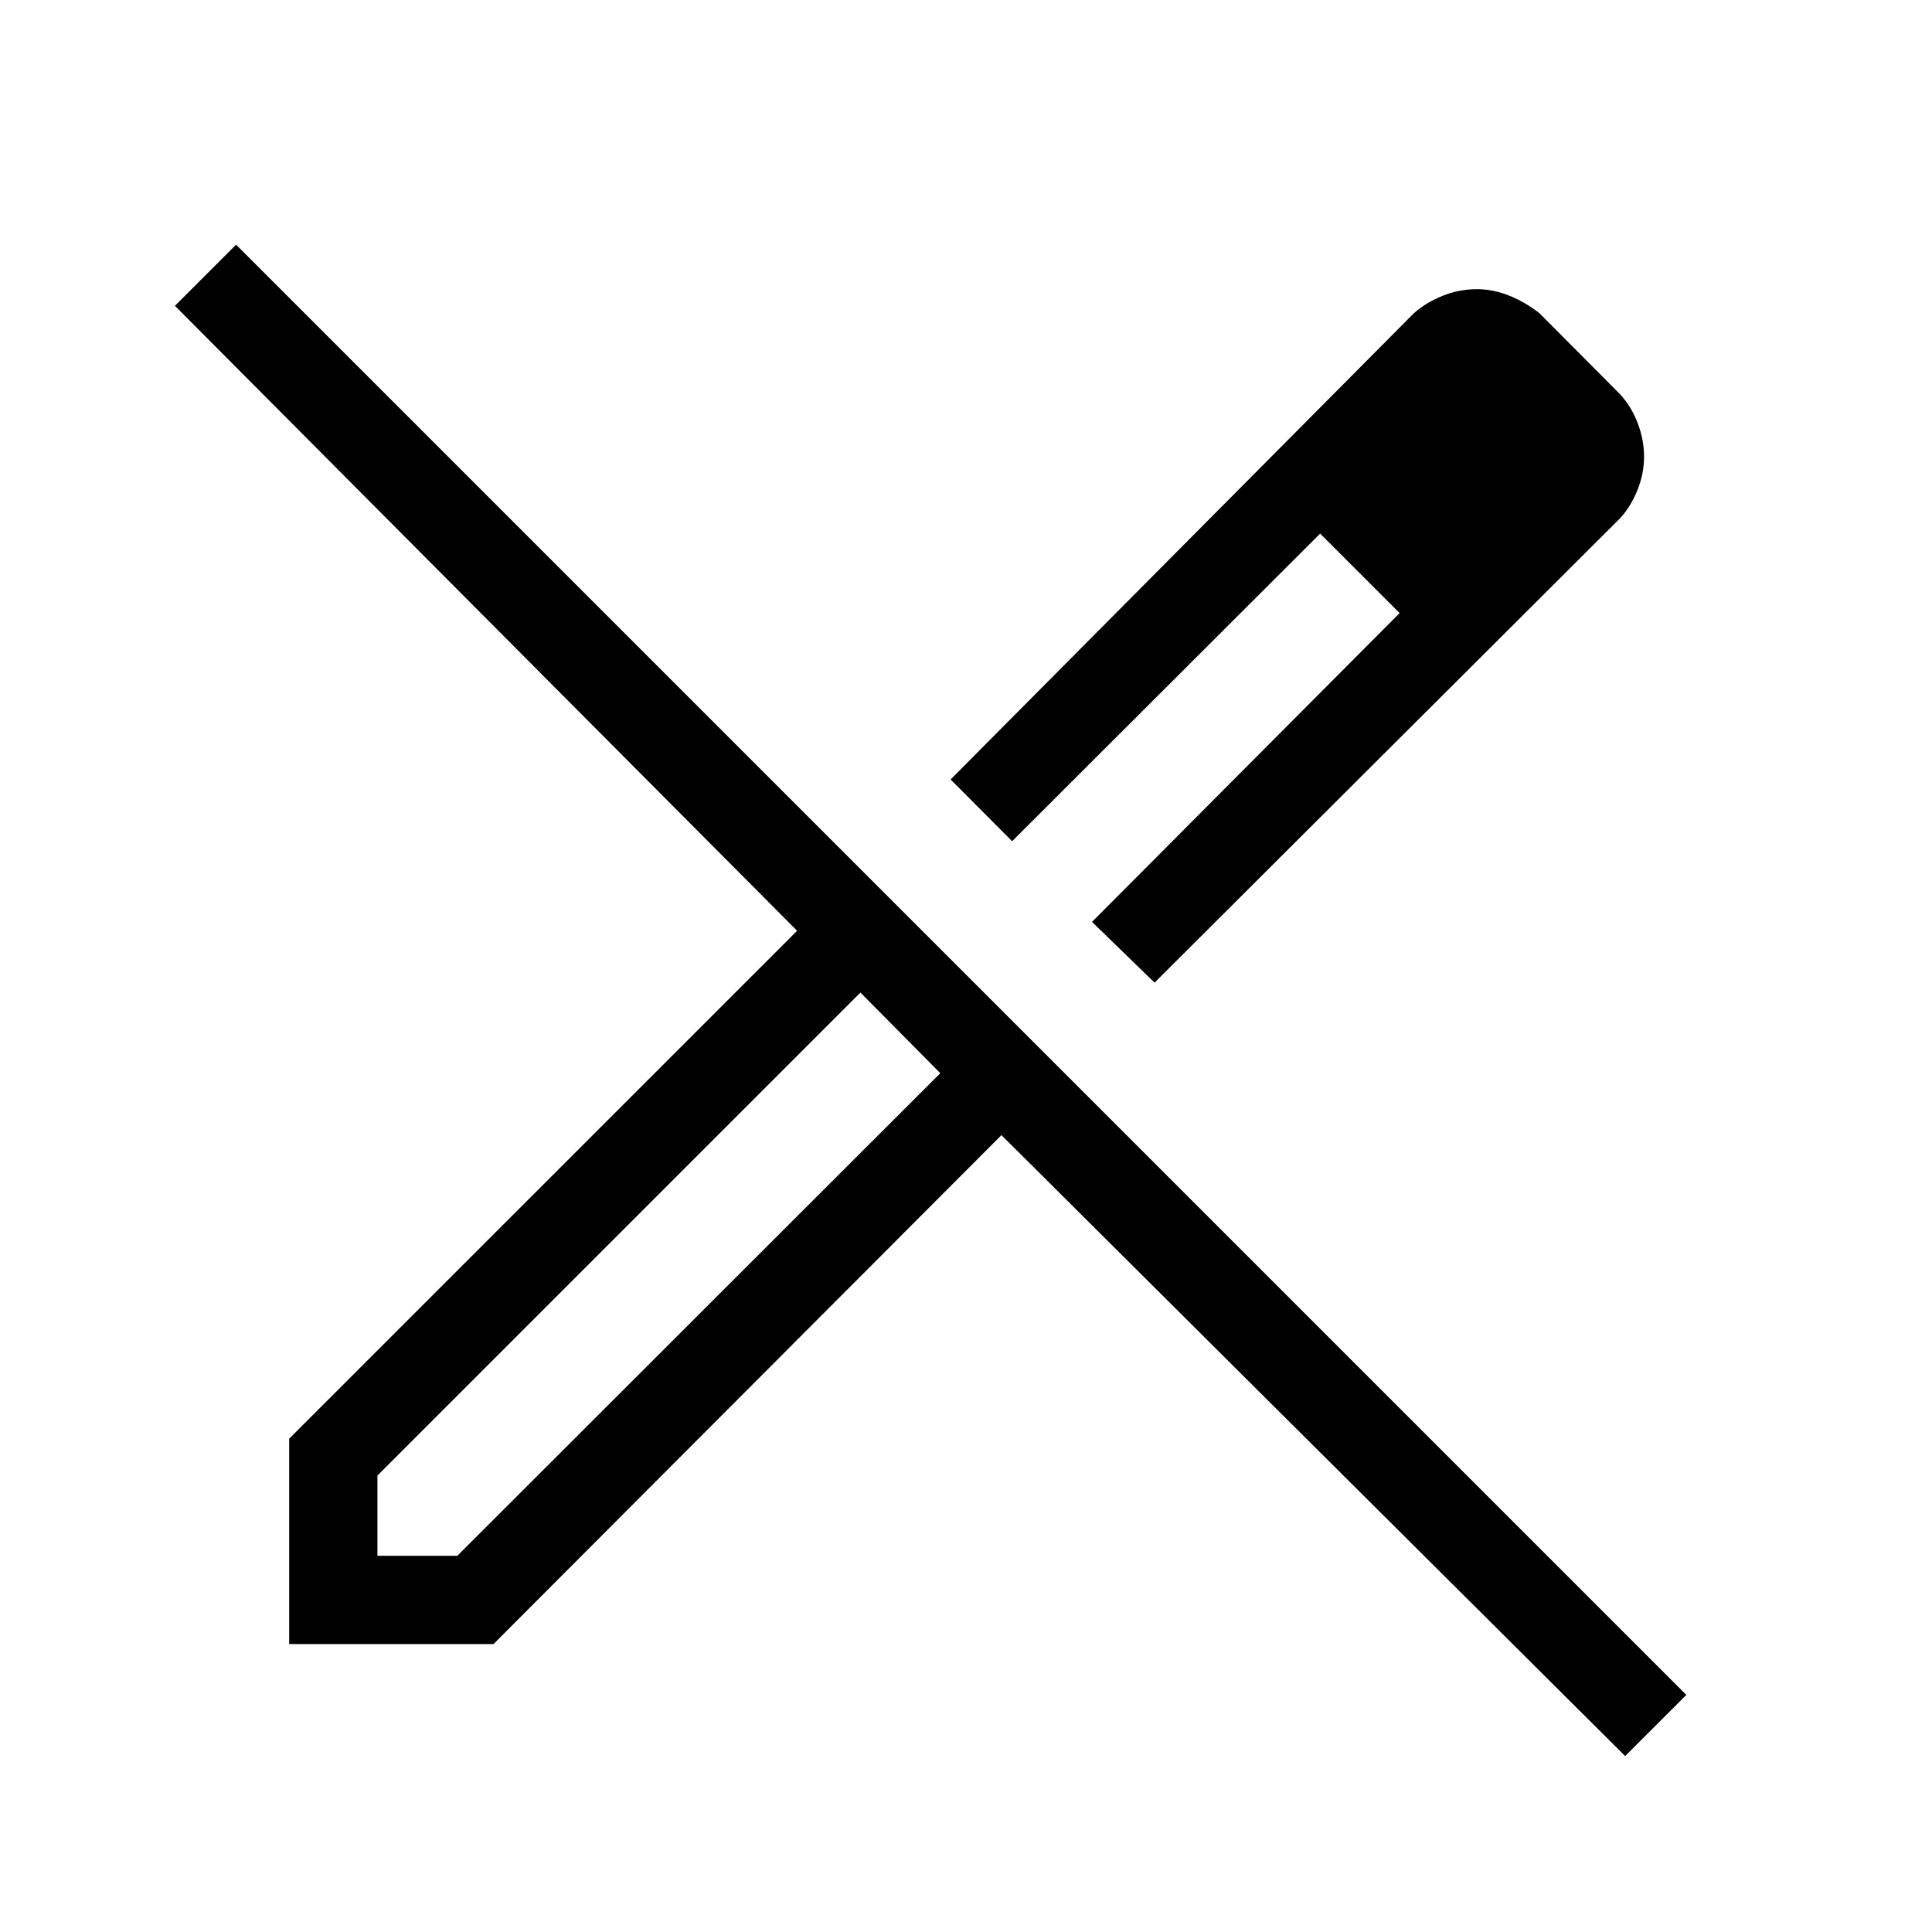 <svg xmlns="http://www.w3.org/2000/svg" height="48" viewBox="0 -960 960 960" width="48"><path d="m573.69-471.73-31.07-30.19 152.84-153.43-39.5-39.5L502.92-542l-30.57-30.69 230.19-231.66q5.77-5.19 14.06-8.57 8.28-3.39 17.28-3.39 8 0 16 3.2 8 3.19 15.08 8.76l40 40.2q5.69 6.19 8.83 14.48 3.13 8.29 3.13 16.48 0 8.69-3.38 16.94-3.39 8.25-8.58 13.83L573.69-471.73ZM187.54-186.92h39.69l240-239.81-19.65-19.85-20.04-20.23-240 240v39.89Zm620 99.49L497.62-395.96 245.23-143.08H143.69v-102.04L396.08-497.5 86.93-808.04l30.38-30.38 720.61 720.61-30.38 30.38Zm-34.69-646.76-38.04-37.66 38.04 37.66Zm-116.89 39.34 39.5 39.5-39.5-39.5ZM447.58-446.58l-20.04-20.23 39.69 40.08-19.65-19.85Z"/></svg>